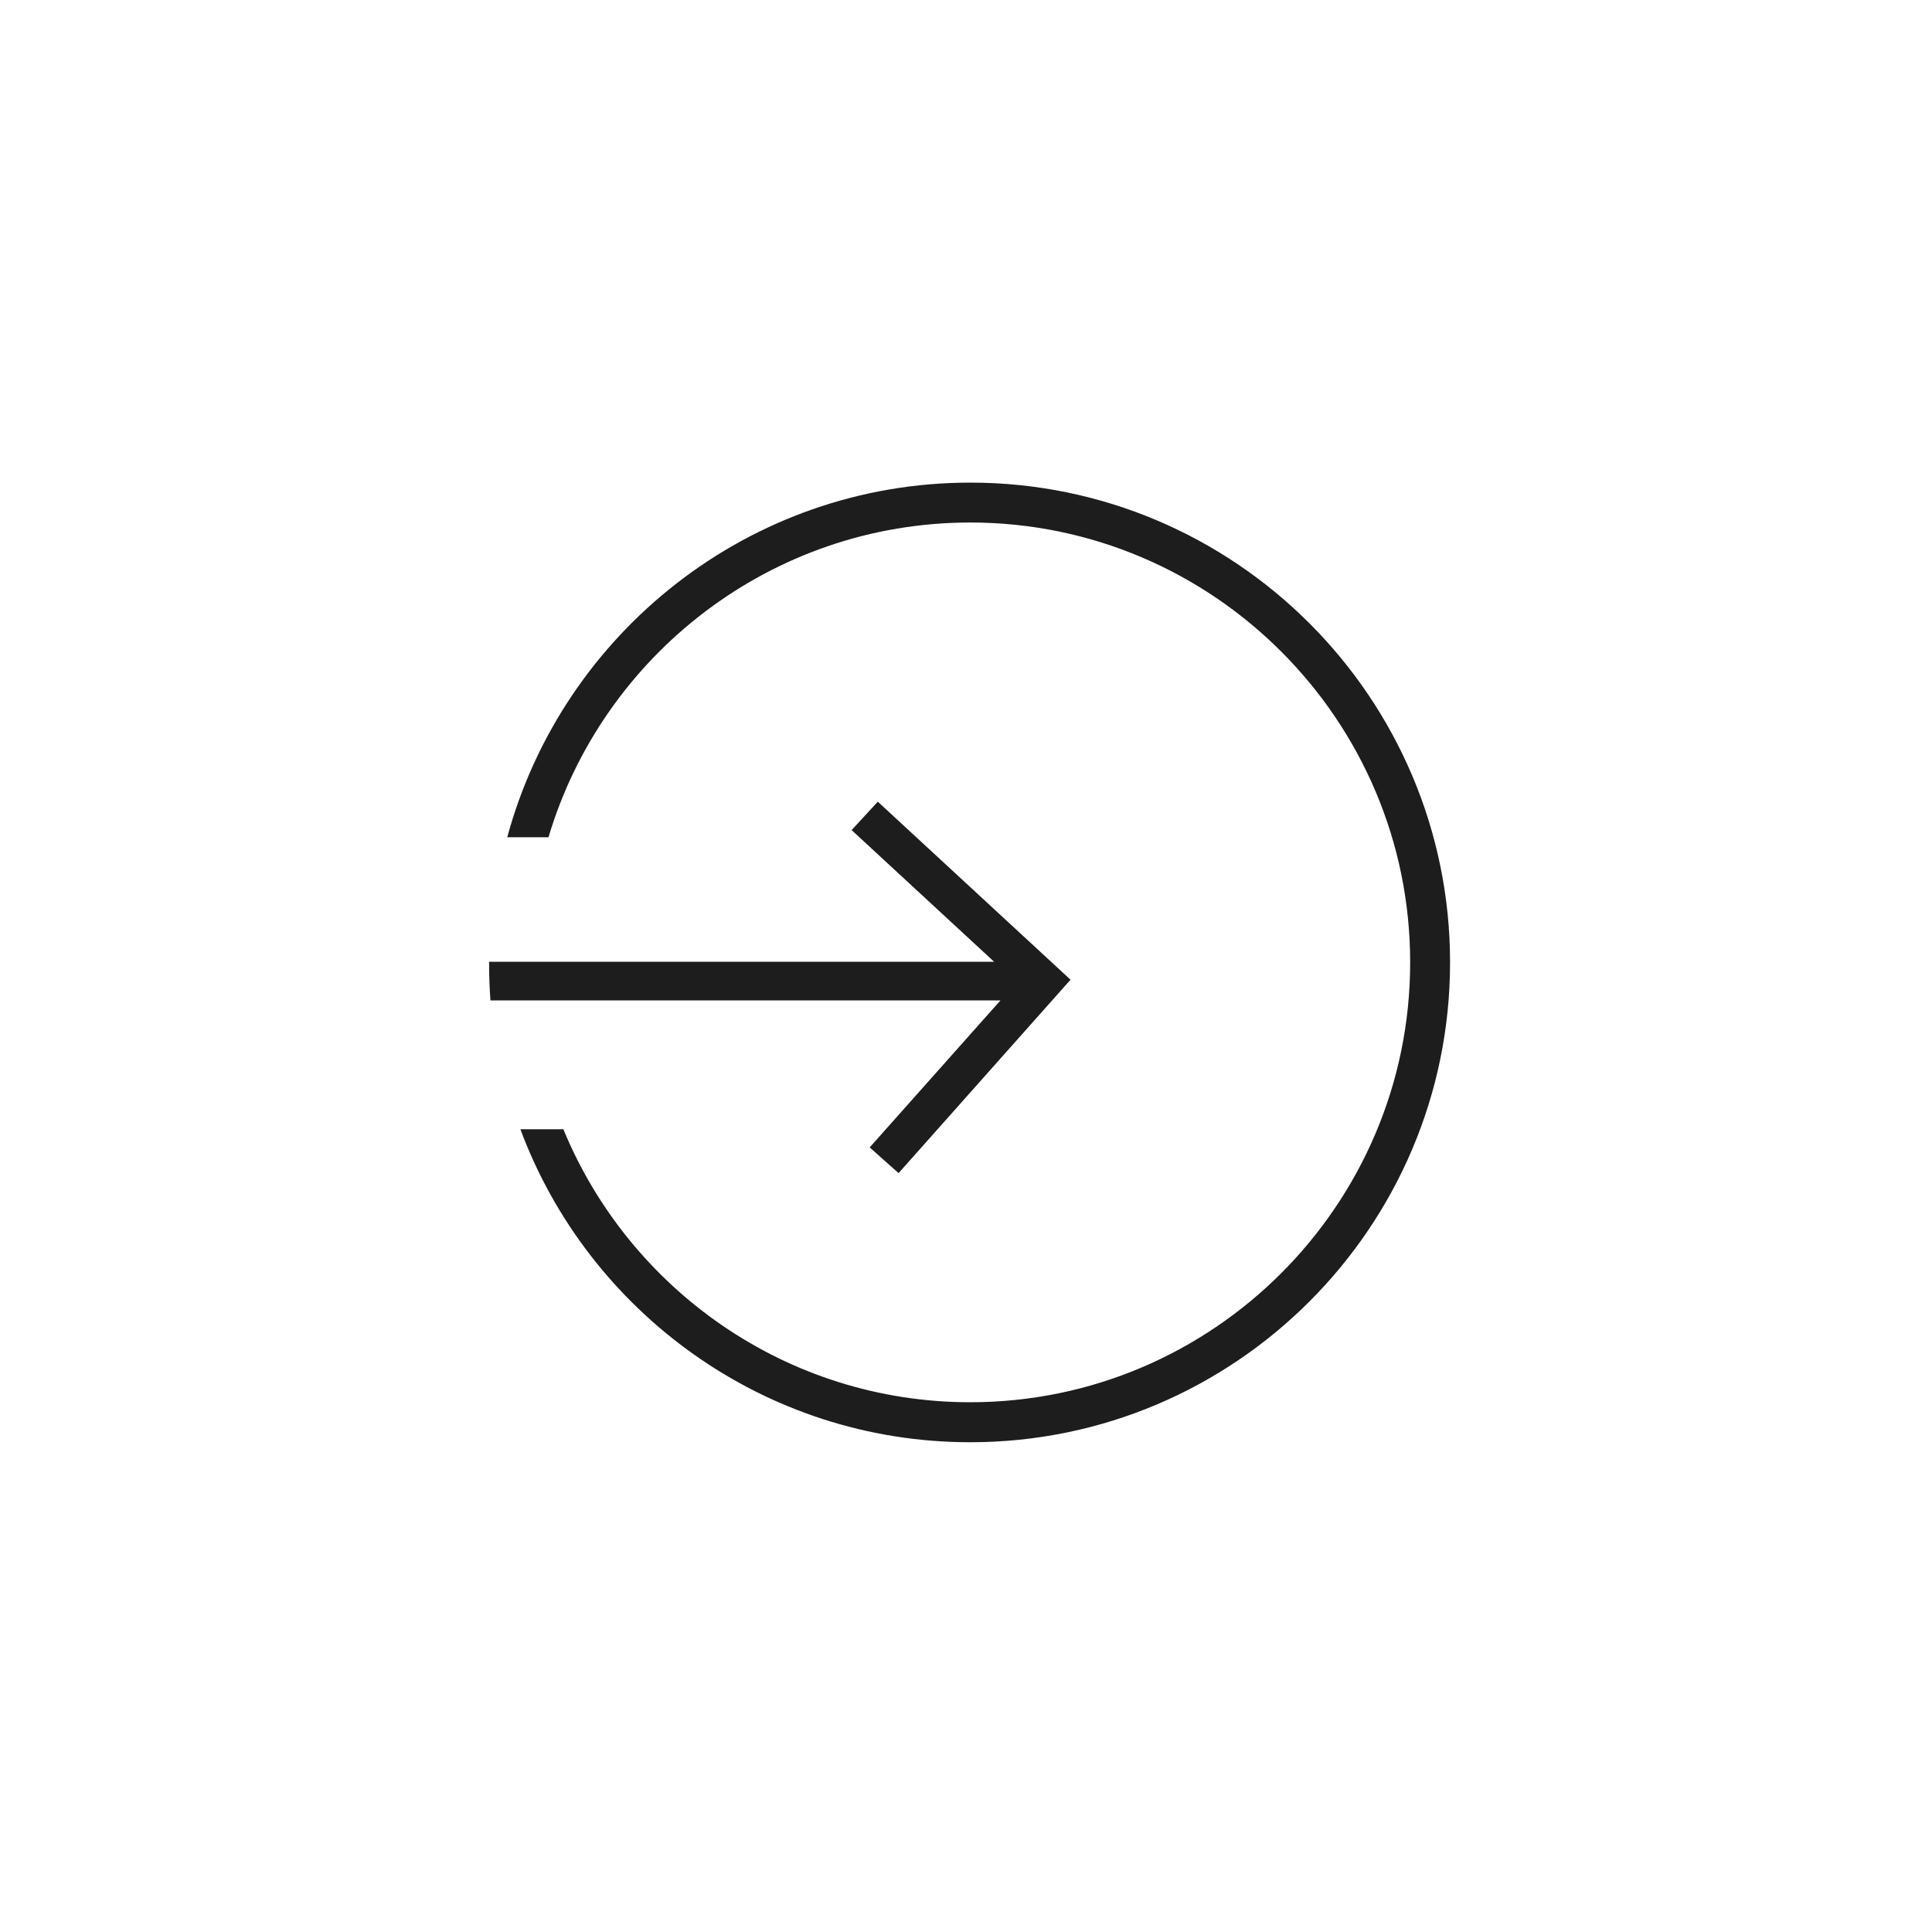 <?xml version="1.0" encoding="utf-8"?>
<!-- Generator: Adobe Illustrator 26.0.2, SVG Export Plug-In . SVG Version: 6.00 Build 0)  -->
<svg version="1.1" id="Layer_1" xmlns="http://www.w3.org/2000/svg" xmlns:xlink="http://www.w3.org/1999/xlink" x="0px" y="0px"
	 viewBox="0 0 200 200" style="enable-background:new 0 0 200 200;" xml:space="preserve">
<style type="text/css">
	.st0{fill:#1D1D1D;}
</style>
<g>
	<g>
		<path class="st0" d="M100.45,49.96c-22.9,0-42.22,15.59-47.94,36.71h4.27c5.6-18.82,23.06-32.58,43.66-32.58
			c25.11,0,45.54,20.43,45.54,45.54c0,25.1-20.43,45.53-45.54,45.53c-19,0-35.3-11.7-42.12-28.26h-4.45
			c7.03,18.9,25.25,32.4,46.57,32.4c27.39,0,49.67-22.28,49.67-49.67S127.84,49.96,100.45,49.96z"/>
	</g>
	<path class="st0" d="M110.82,101.42l-17.8,20.02l-2.99-2.66l13.54-15.22h-52.8c-0.09-1.25-0.14-2.51-0.14-3.79v-0.21h52.28
		L88.16,85.93l2.71-2.94L110.82,101.42z"/>
</g>
</svg>
